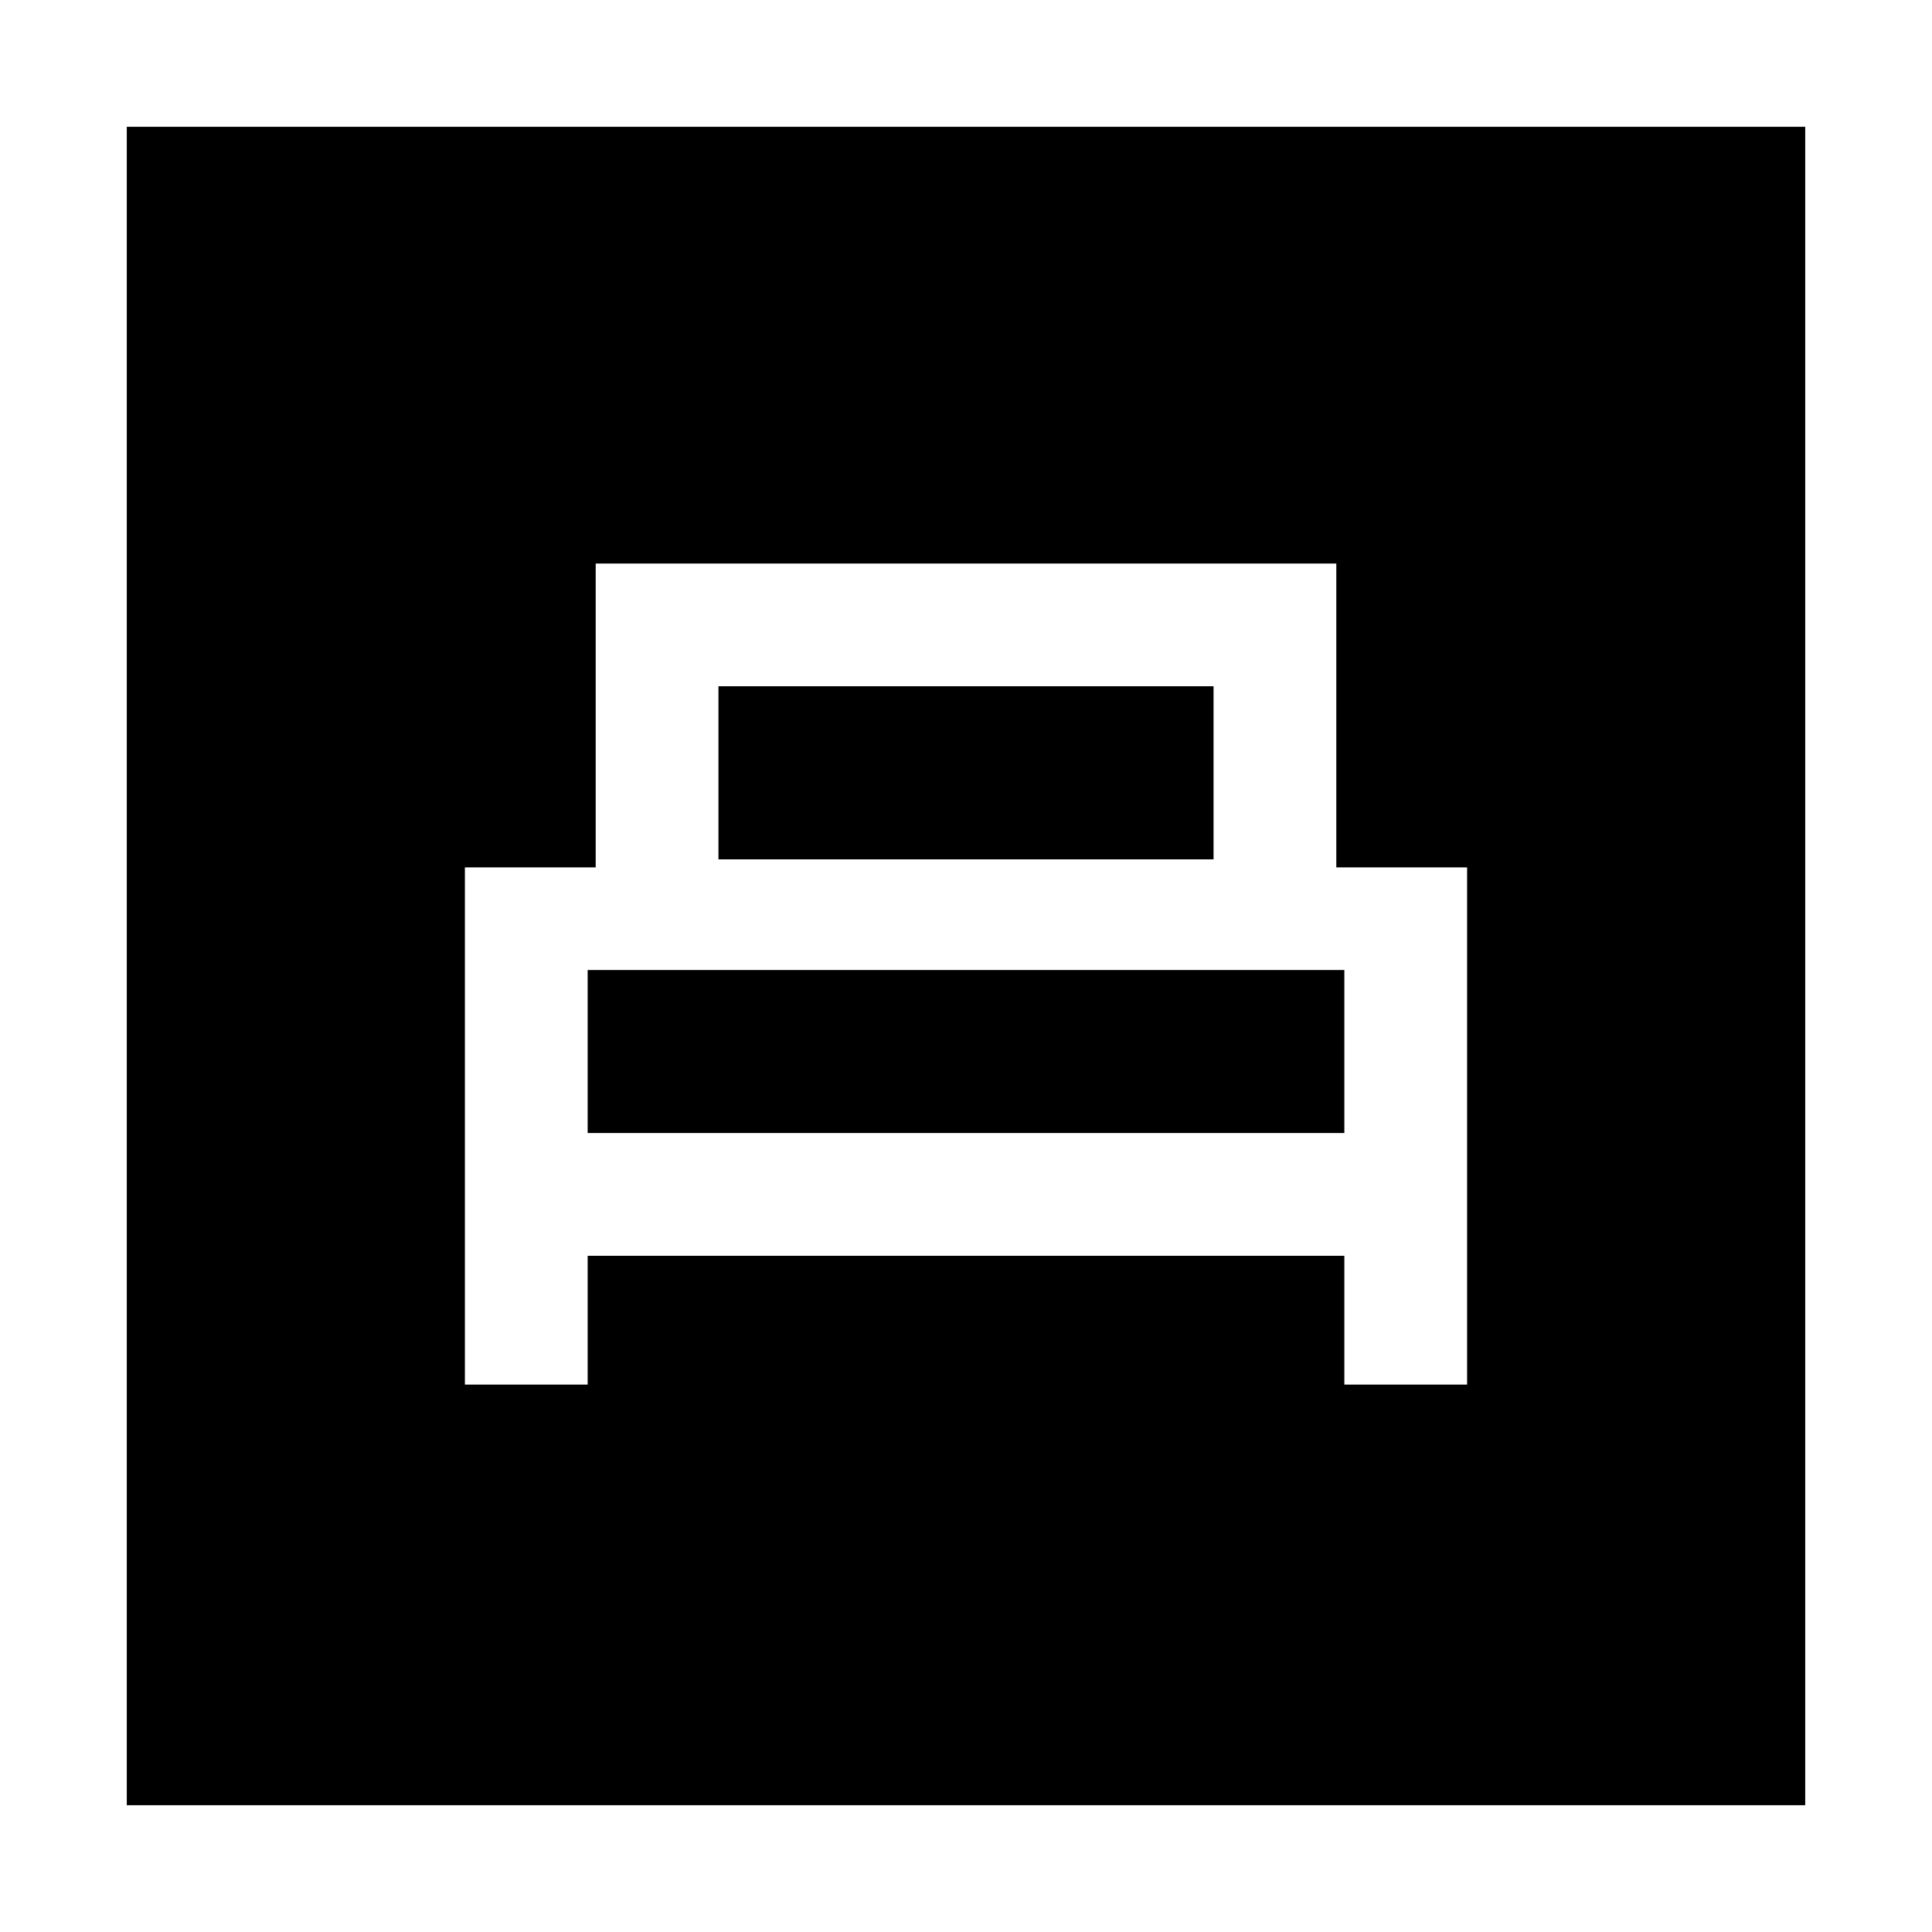 <svg xmlns="http://www.w3.org/2000/svg" height="48" width="48"><path d="M11.55 34.4h3.05v-3.2h18.8v3.2h3.05V21.55H33.2V14H14.8v7.55h-3.25Zm6.3-13.05v-4.3h12.3v4.3Zm-3.25 6.8V24.1h18.8v4.05ZM3.15 44.85V3.15h41.7v41.7Z"/></svg>